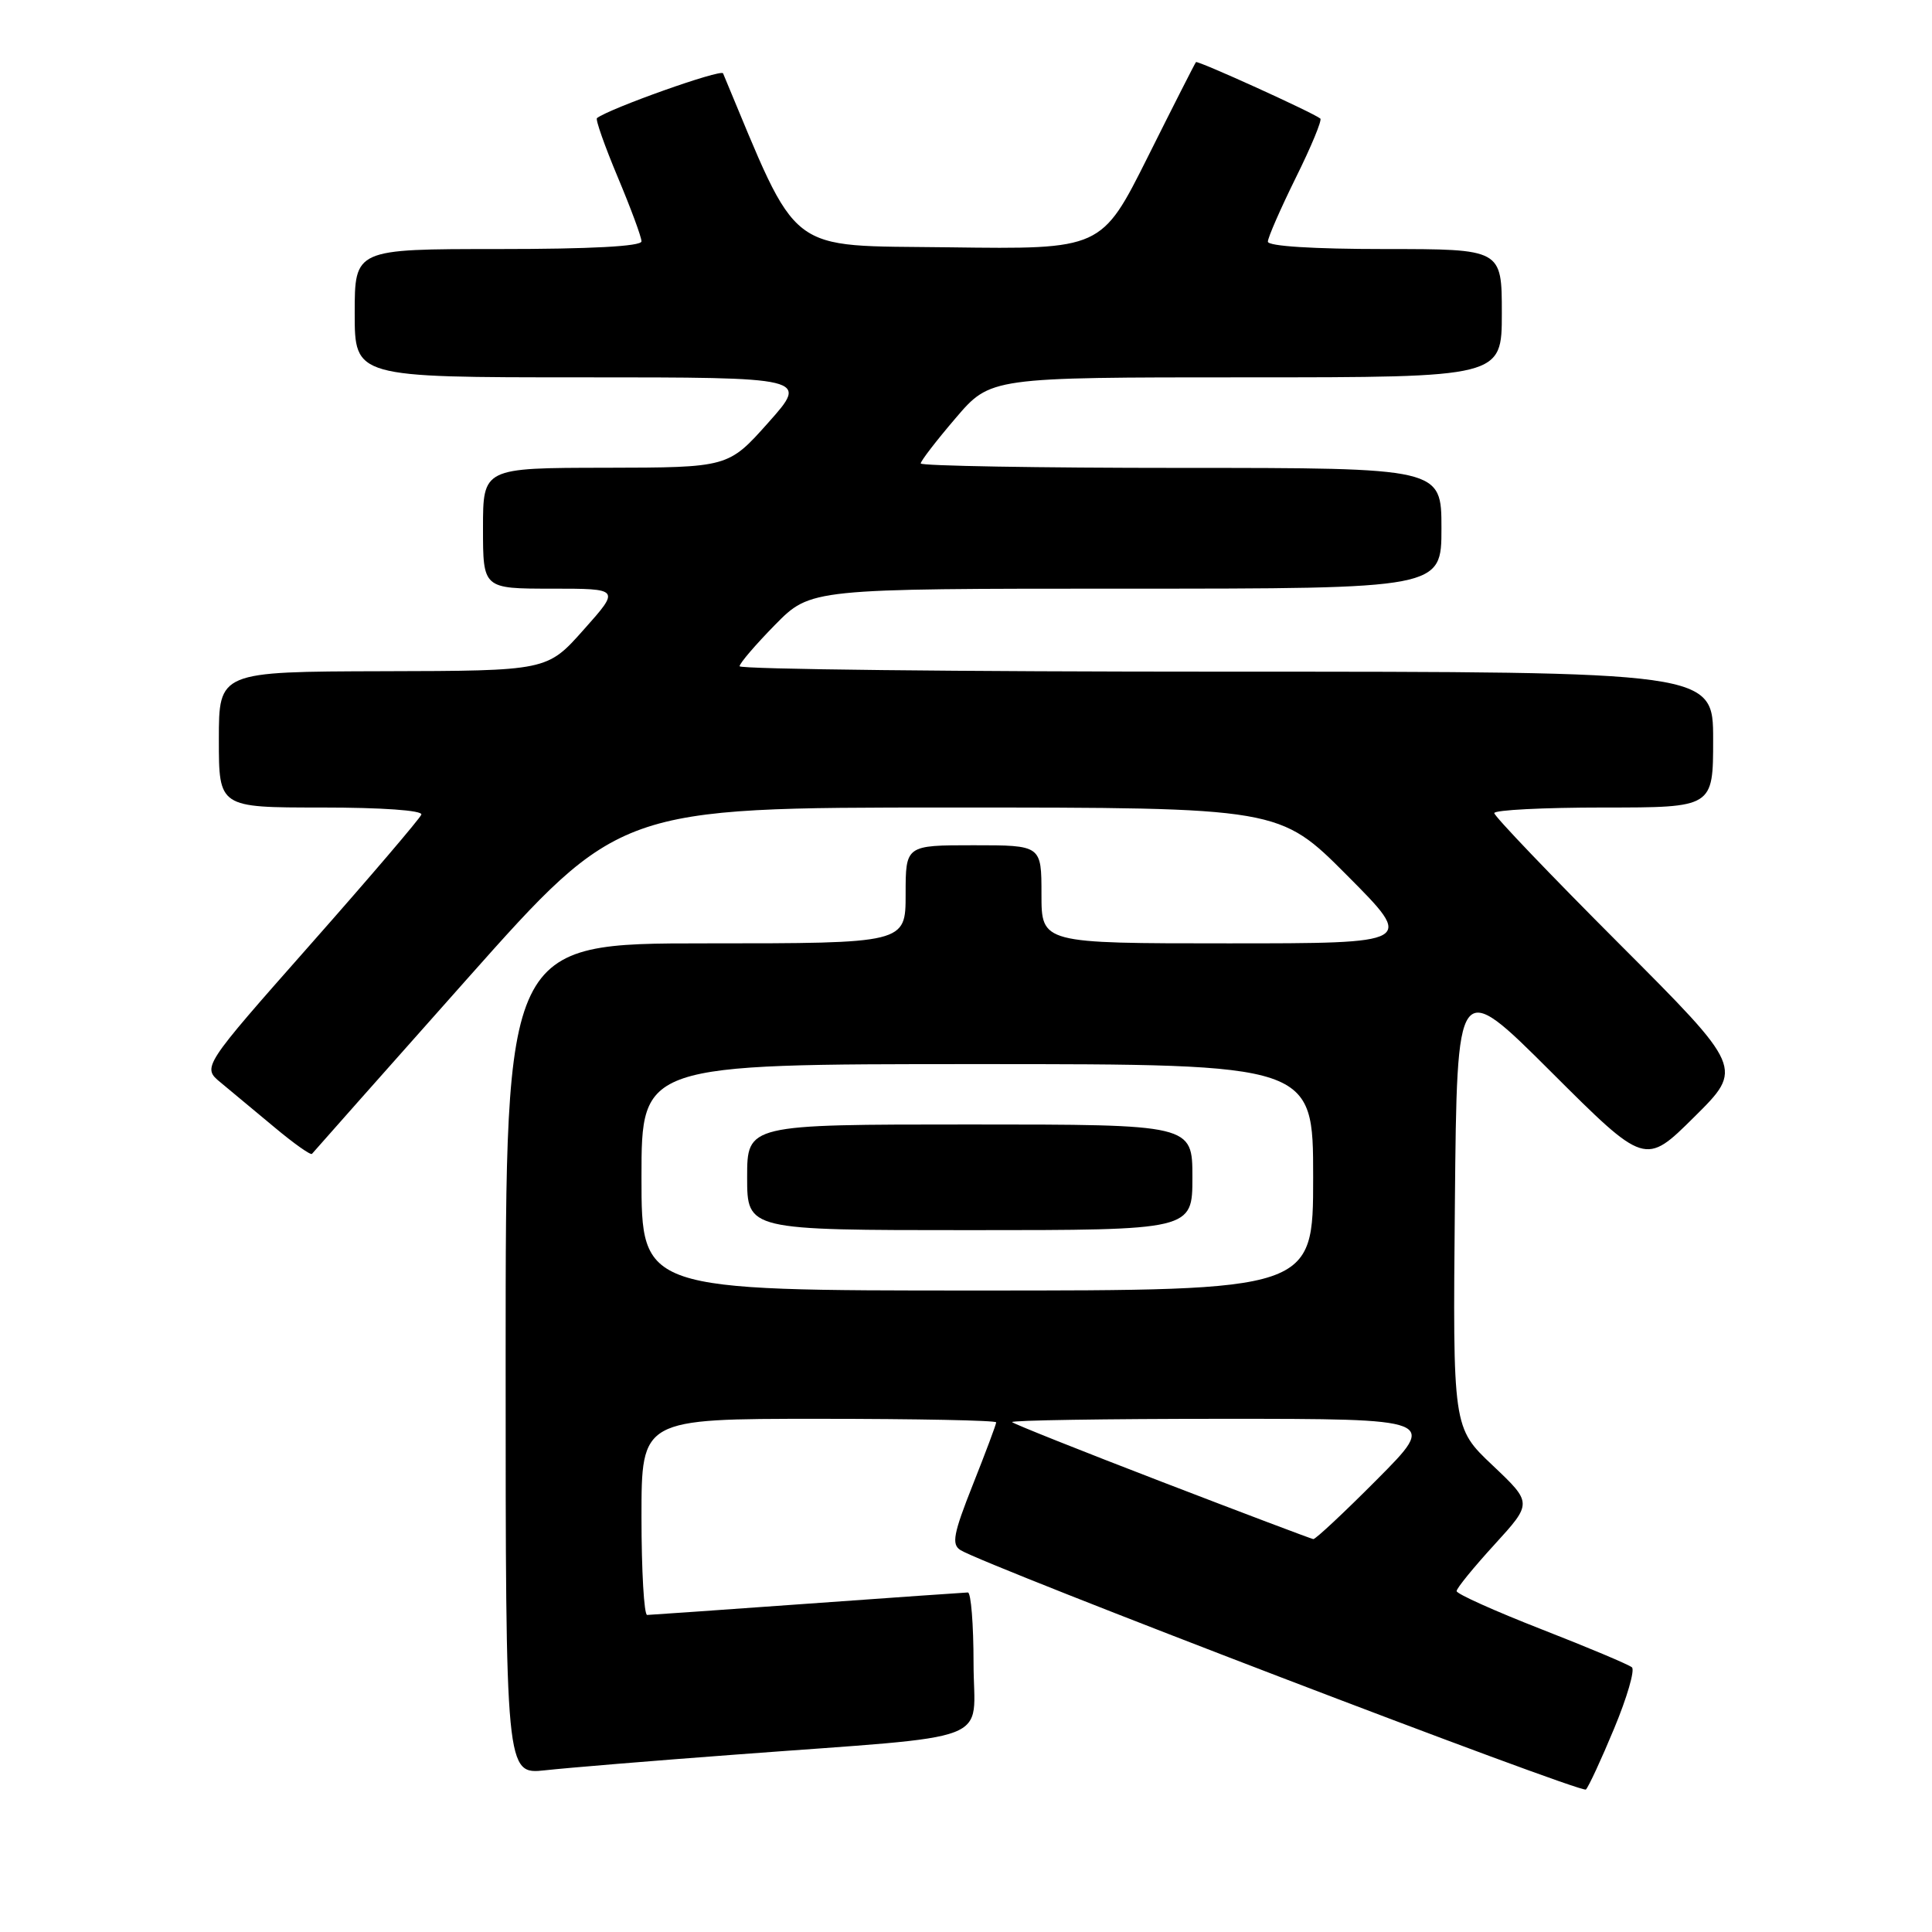 <?xml version="1.0" encoding="UTF-8" standalone="no"?>
<!DOCTYPE svg PUBLIC "-//W3C//DTD SVG 1.1//EN" "http://www.w3.org/Graphics/SVG/1.1/DTD/svg11.dtd" >
<svg xmlns="http://www.w3.org/2000/svg" xmlns:xlink="http://www.w3.org/1999/xlink" version="1.1" viewBox="0 0 256 256">
 <g >
 <path fill="currentColor"
d=" M 213.88 229.04 C 215.59 224.94 216.65 221.29 216.24 220.93 C 215.83 220.57 210.44 218.30 204.26 215.89 C 198.07 213.47 193.01 211.20 193.01 210.83 C 193.00 210.46 195.26 207.69 198.03 204.66 C 203.05 199.16 203.05 199.16 197.78 194.17 C 192.50 189.18 192.50 189.18 192.78 159.39 C 193.06 129.59 193.06 129.59 205.52 142.02 C 217.99 154.46 217.99 154.46 224.50 148.00 C 231.02 141.54 231.02 141.54 214.51 125.01 C 205.43 115.92 198.00 108.15 198.00 107.74 C 198.00 107.33 204.53 107.00 212.50 107.00 C 227.00 107.00 227.00 107.00 227.00 98.00 C 227.00 89.00 227.00 89.00 162.50 89.00 C 127.02 89.00 98.00 88.68 98.00 88.28 C 98.00 87.89 100.12 85.42 102.71 82.78 C 107.42 78.00 107.42 78.00 149.21 78.00 C 191.00 78.00 191.00 78.00 191.00 70.00 C 191.00 62.00 191.00 62.00 156.50 62.00 C 137.53 62.00 122.00 61.73 122.00 61.41 C 122.00 61.08 124.08 58.38 126.62 55.41 C 131.24 50.00 131.24 50.00 165.12 50.00 C 199.00 50.00 199.00 50.00 199.00 41.50 C 199.00 33.00 199.00 33.00 183.50 33.00 C 174.01 33.00 168.00 32.62 168.00 32.02 C 168.00 31.48 169.67 27.67 171.70 23.55 C 173.74 19.44 175.20 15.91 174.95 15.71 C 173.94 14.90 158.69 7.98 158.47 8.23 C 158.34 8.38 155.47 14.02 152.10 20.77 C 145.96 33.04 145.96 33.04 125.76 32.77 C 103.85 32.48 106.03 34.16 95.81 9.72 C 95.55 9.11 80.78 14.36 79.10 15.65 C 78.88 15.82 80.12 19.33 81.85 23.46 C 83.58 27.58 85.00 31.41 85.00 31.98 C 85.00 32.64 78.28 33.00 66.00 33.00 C 47.00 33.00 47.00 33.00 47.00 41.50 C 47.00 50.00 47.00 50.00 77.07 50.00 C 107.14 50.00 107.14 50.00 101.82 55.98 C 96.50 61.95 96.50 61.95 80.25 61.98 C 64.00 62.00 64.00 62.00 64.00 70.00 C 64.00 78.00 64.00 78.00 73.09 78.00 C 82.19 78.00 82.19 78.00 77.34 83.44 C 72.50 88.89 72.50 88.89 50.75 88.94 C 29.00 89.00 29.00 89.00 29.00 98.00 C 29.00 107.00 29.00 107.00 42.58 107.00 C 50.61 107.00 56.03 107.38 55.83 107.94 C 55.65 108.45 49.04 116.20 41.14 125.14 C 26.77 141.41 26.77 141.41 29.25 143.45 C 30.61 144.58 33.82 147.25 36.39 149.39 C 38.95 151.53 41.18 153.11 41.34 152.89 C 41.51 152.68 50.74 142.26 61.86 129.75 C 82.09 107.00 82.09 107.00 125.82 107.00 C 169.54 107.00 169.54 107.00 178.50 116.00 C 187.46 125.00 187.46 125.00 162.73 125.00 C 138.00 125.00 138.00 125.00 138.00 118.50 C 138.00 112.00 138.00 112.00 129.00 112.00 C 120.00 112.00 120.00 112.00 120.00 118.50 C 120.00 125.00 120.00 125.00 93.50 125.00 C 67.00 125.00 67.00 125.00 67.00 180.07 C 67.00 235.14 67.00 235.14 72.25 234.57 C 75.14 234.25 86.50 233.31 97.50 232.49 C 132.69 229.84 129.00 231.25 129.00 220.40 C 129.00 215.23 128.66 211.01 128.25 211.01 C 127.84 211.02 118.28 211.69 107.00 212.50 C 95.72 213.31 86.16 213.98 85.75 213.99 C 85.34 213.99 85.00 208.15 85.00 201.00 C 85.00 188.00 85.00 188.00 108.50 188.00 C 121.43 188.00 132.00 188.21 132.00 188.47 C 132.00 188.73 130.61 192.44 128.91 196.72 C 126.33 203.23 126.06 204.63 127.26 205.39 C 130.49 207.43 209.55 237.70 210.14 237.12 C 210.49 236.78 212.18 233.14 213.88 229.04 Z  M 154.03 196.38 C 143.32 192.26 134.36 188.69 134.11 188.44 C 133.87 188.20 146.44 188.00 162.06 188.00 C 190.45 188.00 190.45 188.00 182.50 196.00 C 178.13 200.40 174.31 203.97 174.02 203.94 C 173.74 203.90 164.74 200.50 154.03 196.38 Z  M 85.00 156.00 C 85.00 141.00 85.00 141.00 129.50 141.00 C 174.00 141.00 174.00 141.00 174.00 156.00 C 174.00 171.00 174.00 171.00 129.50 171.00 C 85.00 171.00 85.00 171.00 85.00 156.00 Z  M 158.00 156.00 C 158.00 149.00 158.00 149.00 128.50 149.00 C 99.00 149.00 99.00 149.00 99.00 156.00 C 99.00 163.00 99.00 163.00 128.50 163.00 C 158.00 163.00 158.00 163.00 158.00 156.00 Z "/>
</g>
</svg>